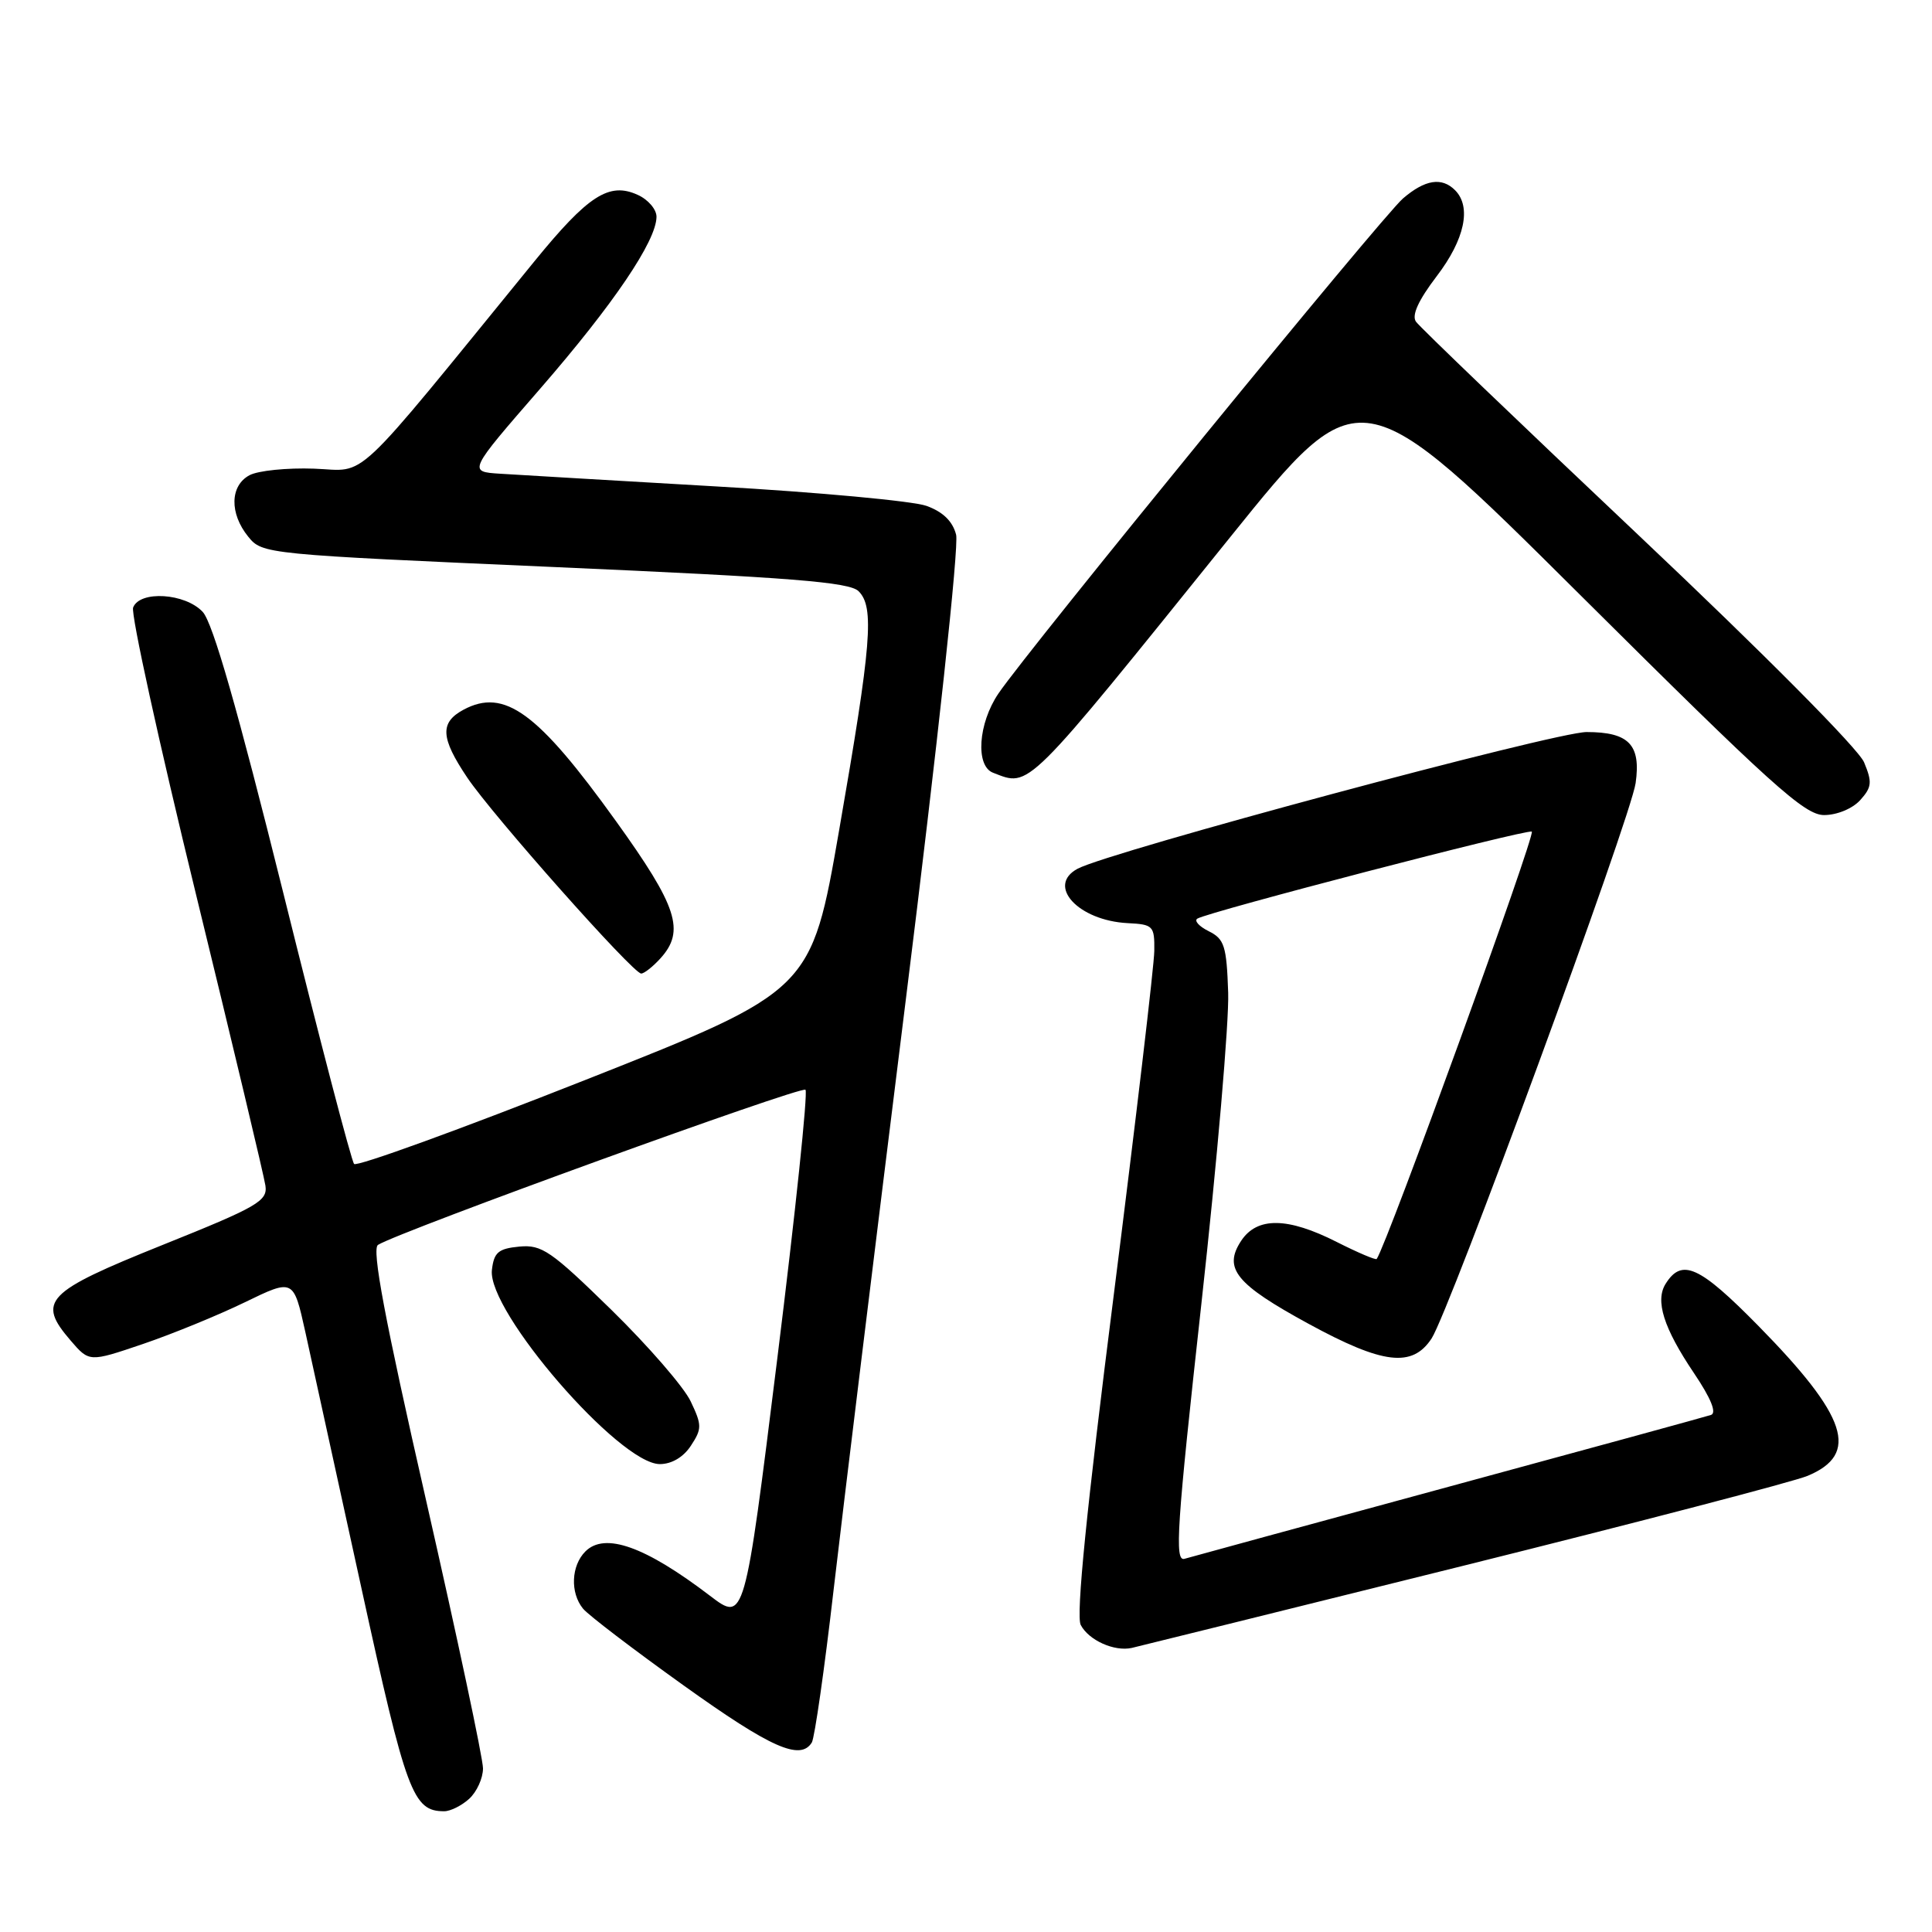 <?xml version="1.0" encoding="UTF-8" standalone="no"?>
<!DOCTYPE svg PUBLIC "-//W3C//DTD SVG 1.1//EN" "http://www.w3.org/Graphics/SVG/1.1/DTD/svg11.dtd" >
<svg xmlns="http://www.w3.org/2000/svg" xmlns:xlink="http://www.w3.org/1999/xlink" version="1.1" viewBox="0 0 256 256">
 <g >
 <path fill="currentColor"
d=" M 62.17 238.35 C 63.18 237.43 64.00 235.62 64.00 234.32 C 64.00 233.01 60.61 217.04 56.46 198.81 C 50.96 174.68 49.23 165.47 50.09 164.95 C 53.00 163.15 106.18 143.85 106.73 144.40 C 107.07 144.73 105.39 160.74 103.00 179.98 C 98.66 214.94 98.66 214.94 94.08 211.45 C 85.49 204.90 80.15 203.00 77.57 205.57 C 75.68 207.46 75.53 211.04 77.25 213.15 C 77.94 214.00 83.95 218.58 90.60 223.34 C 102.15 231.61 106.05 233.34 107.57 230.89 C 107.94 230.28 109.25 221.17 110.46 210.64 C 111.68 200.11 115.98 164.95 120.02 132.50 C 124.22 98.82 127.08 72.36 126.69 70.85 C 126.23 69.07 124.95 67.82 122.76 67.03 C 120.97 66.39 108.47 65.23 95.00 64.46 C 81.53 63.68 68.59 62.92 66.26 62.77 C 62.02 62.50 62.02 62.50 71.58 51.50 C 81.29 40.32 86.97 31.93 86.99 28.73 C 87.00 27.75 85.88 26.44 84.50 25.82 C 80.71 24.09 77.94 25.88 70.80 34.64 C 46.16 64.87 48.82 62.36 41.62 62.10 C 38.04 61.97 34.19 62.36 33.06 62.97 C 30.47 64.35 30.39 68.03 32.89 71.11 C 34.76 73.42 35.11 73.45 73.52 75.14 C 104.88 76.52 112.56 77.13 113.77 78.34 C 115.88 80.45 115.49 85.29 111.21 109.89 C 107.50 131.27 107.50 131.27 77.53 143.11 C 61.04 149.63 47.27 154.63 46.92 154.23 C 46.56 153.83 42.34 137.67 37.54 118.33 C 31.47 93.93 28.20 82.52 26.86 81.08 C 24.54 78.59 18.52 78.21 17.64 80.50 C 17.32 81.33 21.06 98.39 25.95 118.42 C 30.84 138.45 34.99 155.85 35.17 157.10 C 35.47 159.14 34.16 159.90 21.50 164.98 C 6.00 171.21 4.86 172.40 9.36 177.63 C 11.83 180.50 11.83 180.50 18.93 178.09 C 22.84 176.76 28.92 174.27 32.46 172.55 C 38.89 169.43 38.89 169.43 40.45 176.46 C 41.30 180.33 44.65 195.62 47.89 210.43 C 53.84 237.66 54.71 240.00 58.86 240.00 C 59.68 240.00 61.17 239.26 62.17 238.35 Z  M 193.86 207.48 C 217.15 201.68 237.70 196.32 239.51 195.56 C 246.44 192.67 244.81 187.71 232.98 175.67 C 225.18 167.74 222.86 166.68 220.71 170.10 C 219.29 172.35 220.43 175.96 224.45 181.93 C 226.72 185.30 227.50 187.23 226.71 187.49 C 226.05 187.71 210.43 191.99 192.00 196.99 C 173.57 202.00 157.80 206.30 156.95 206.55 C 155.62 206.94 155.92 202.35 159.19 172.75 C 161.27 153.91 162.87 135.36 162.74 131.53 C 162.53 125.33 162.24 124.42 160.16 123.39 C 158.88 122.75 158.20 122.00 158.66 121.72 C 160.20 120.80 202.16 109.88 202.97 110.19 C 203.55 110.42 183.81 164.83 182.42 166.82 C 182.30 166.99 179.92 165.98 177.13 164.57 C 170.60 161.26 166.56 161.22 164.45 164.43 C 162.06 168.08 163.76 170.16 173.39 175.41 C 183.26 180.79 187.13 181.25 189.69 177.36 C 192.07 173.71 216.08 108.39 216.73 103.76 C 217.45 98.68 215.84 97.00 210.23 97.00 C 206.04 97.00 147.02 112.85 142.79 115.11 C 138.61 117.35 142.87 121.98 149.42 122.32 C 152.81 122.49 152.99 122.68 152.95 126.00 C 152.93 127.92 150.51 148.40 147.59 171.50 C 143.98 199.91 142.56 214.08 143.20 215.31 C 144.25 217.34 147.65 218.87 149.96 218.36 C 150.81 218.17 170.56 213.27 193.86 207.48 Z  M 91.55 191.56 C 93.02 189.32 93.02 188.84 91.52 185.69 C 90.63 183.80 85.90 178.35 81.01 173.56 C 73.01 165.74 71.79 164.90 68.81 165.18 C 66.03 165.45 65.45 165.94 65.18 168.28 C 64.55 173.75 82.08 194.00 87.43 194.00 C 89.00 194.00 90.56 193.08 91.55 191.56 Z  M 87.51 126.99 C 90.81 123.35 89.77 120.14 81.61 108.79 C 71.25 94.37 66.84 91.14 61.42 94.04 C 58.26 95.74 58.37 97.76 61.91 103.03 C 65.27 108.04 83.88 129.00 84.96 129.00 C 85.36 129.00 86.51 128.09 87.51 126.99 Z  M 246.48 106.03 C 248.03 104.31 248.10 103.65 247.00 101.01 C 246.27 99.24 233.72 86.60 217.12 70.92 C 201.38 56.05 188.10 43.32 187.62 42.62 C 187.03 41.78 187.95 39.78 190.37 36.60 C 194.09 31.73 195.01 27.41 192.80 25.20 C 191.04 23.44 188.83 23.79 185.91 26.29 C 183.21 28.59 136.34 85.95 132.30 91.89 C 129.61 95.85 129.23 101.49 131.58 102.39 C 136.52 104.29 135.62 105.18 163.02 71.16 C 180.21 49.82 180.21 49.82 209.46 78.91 C 234.72 104.03 239.11 108.00 241.70 108.00 C 243.41 108.00 245.46 107.15 246.48 106.03 Z "/>
</g>
</svg>